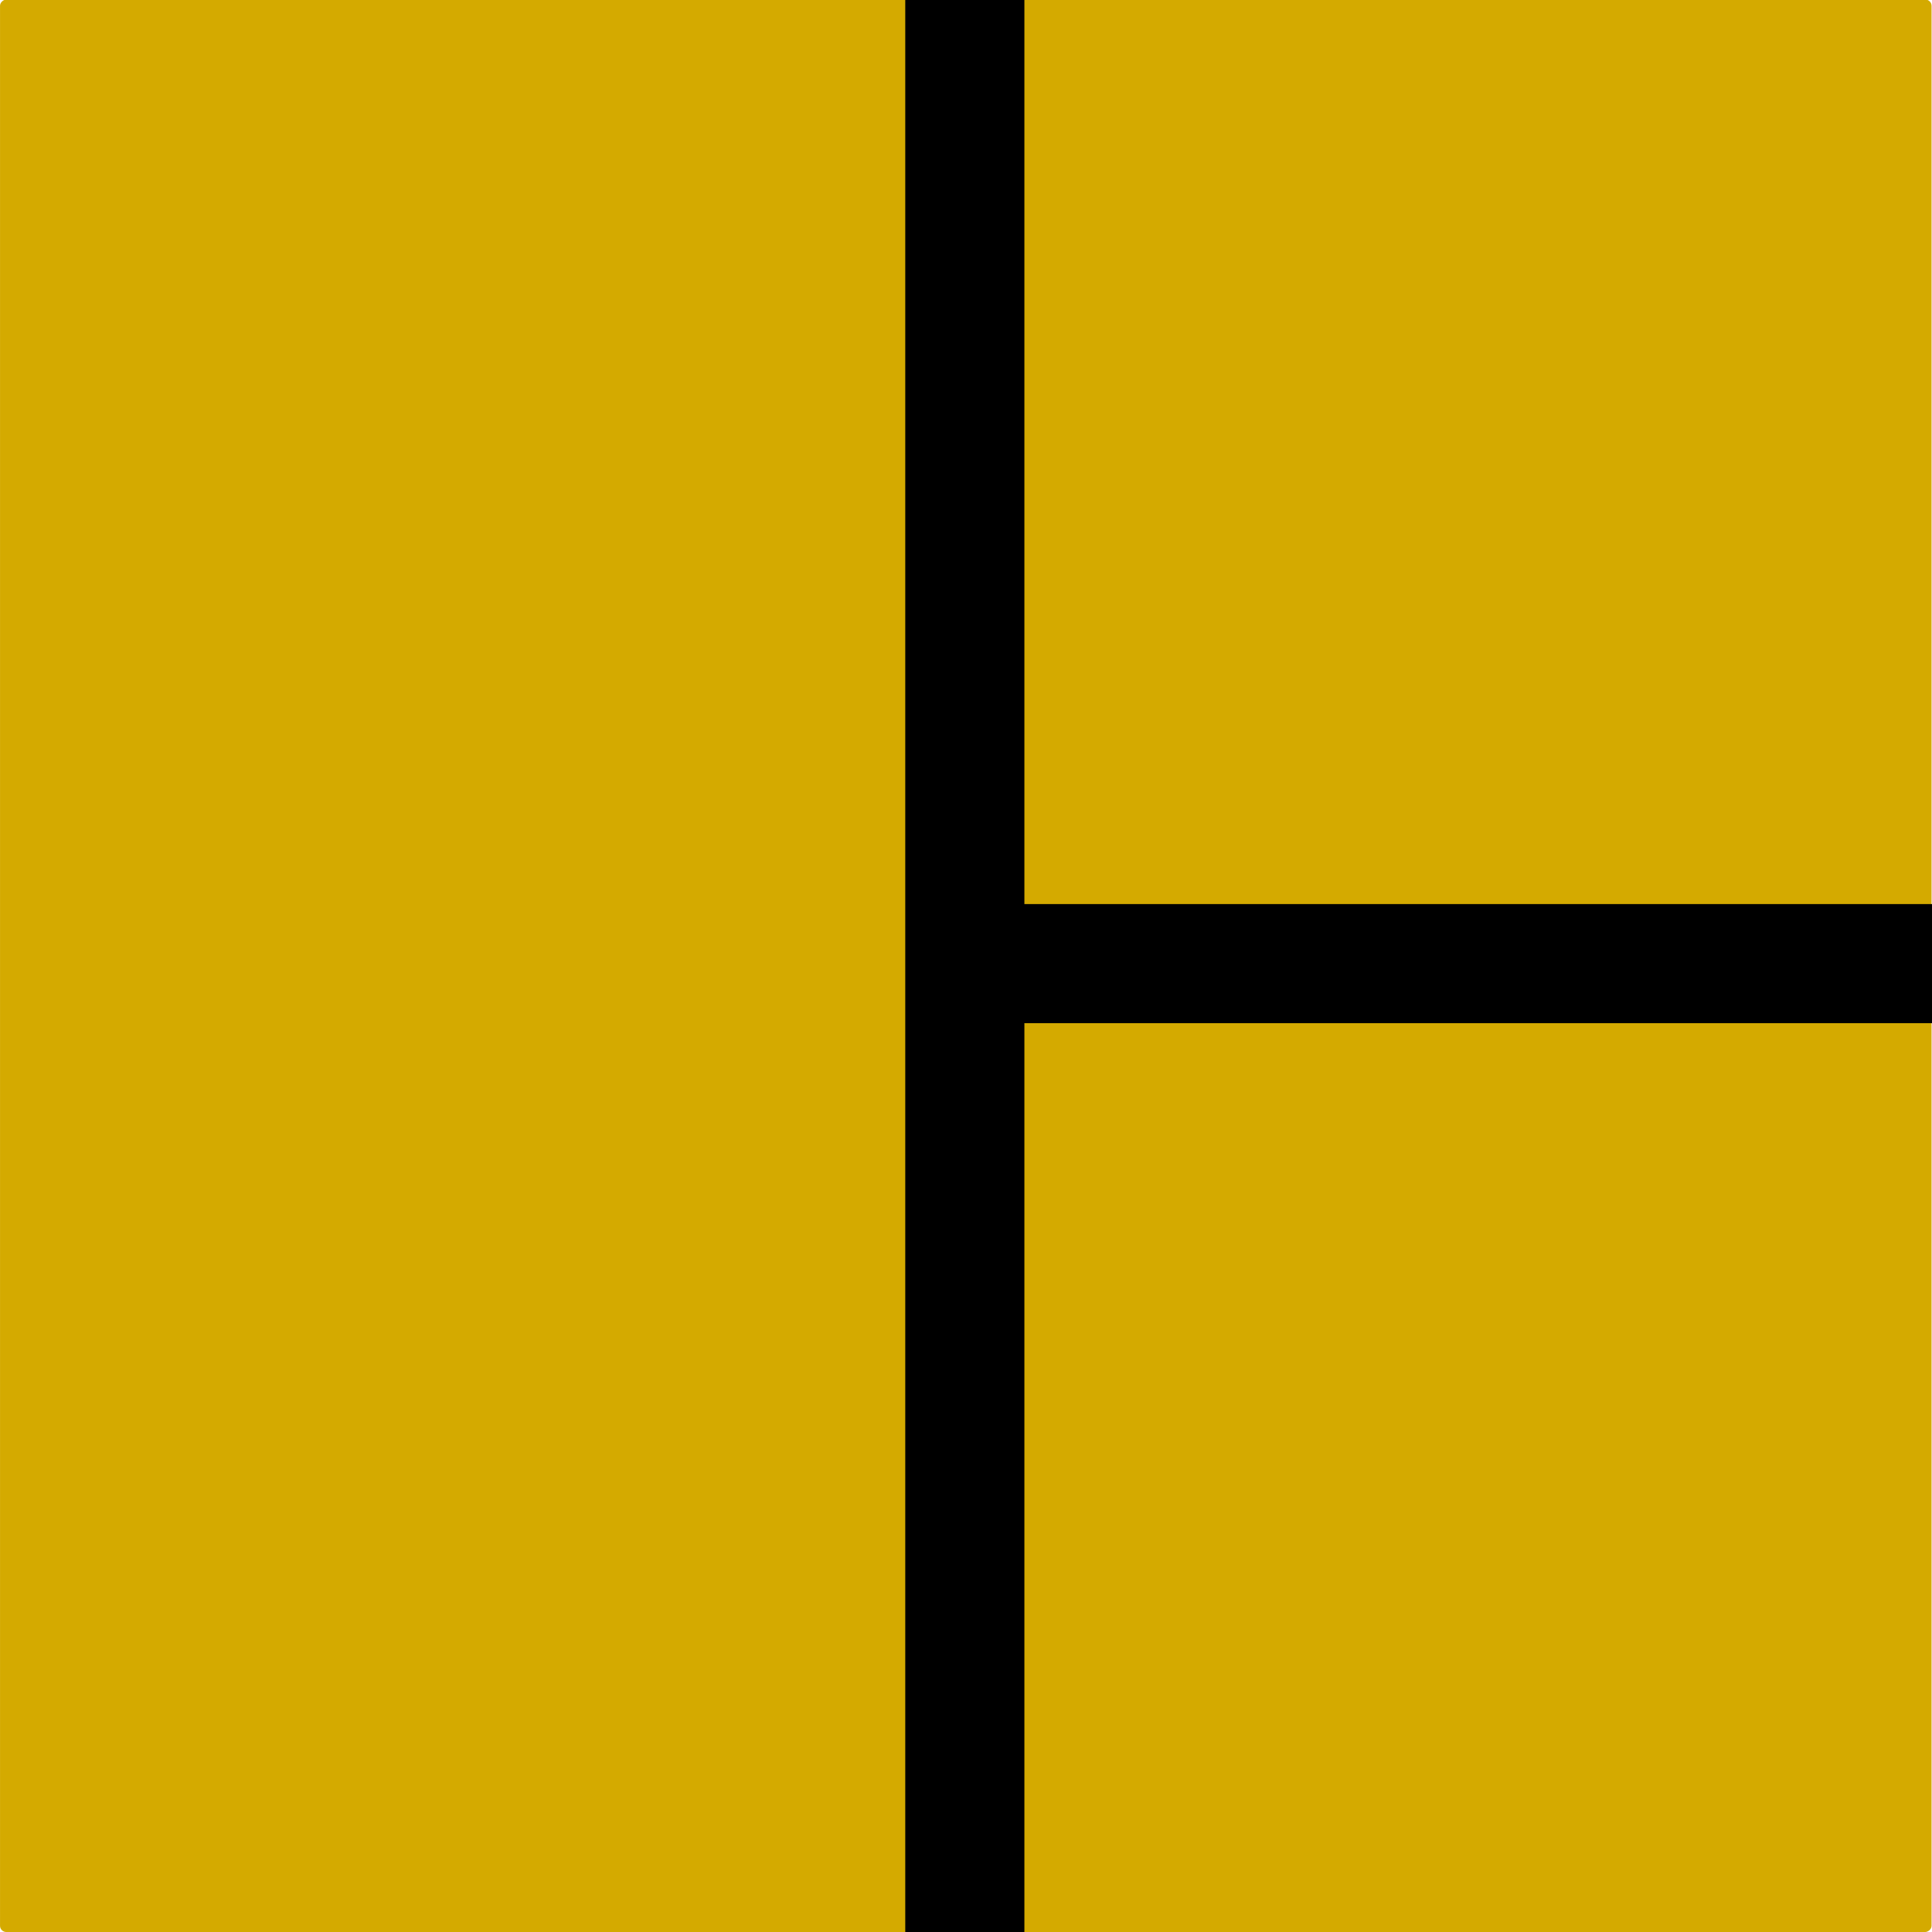 <?xml version="1.0" encoding="UTF-8" standalone="no"?>
<svg
   xmlns:dc="http://purl.org/dc/elements/1.1/"
   xmlns:cc="http://creativecommons.org/ns#"
   xmlns:rdf="http://www.w3.org/1999/02/22-rdf-syntax-ns#"
   xmlns:svg="http://www.w3.org/2000/svg"
   xmlns="http://www.w3.org/2000/svg"
   xmlns:sodipodi="http://sodipodi.sourceforge.net/DTD/sodipodi-0.dtd"
   xmlns:inkscape="http://www.inkscape.org/namespaces/inkscape"
   viewBox="0 0 1000 1000"
   width="1000"
   height="1000"
   id="svg2"
   version="1.1"
   inkscape:version="0.91 r13725"
   sodipodi:docname="left-edge.svg">
  <sodipodi:namedview
     pagecolor="#ffffff"
     bordercolor="#666666"
     borderopacity="1"
     objecttolerance="10"
     gridtolerance="10"
     guidetolerance="10"
     inkscape:pageopacity="0"
     inkscape:pageshadow="2"
     inkscape:window-width="1272"
     inkscape:window-height="1432"
     id="namedview4285"
     showgrid="false"
     inkscape:zoom="0.6675088"
     inkscape:cx="619.30104"
     inkscape:cy="541.12837"
     inkscape:window-x="2562"
     inkscape:window-y="2"
     inkscape:window-maximized="0"
     inkscape:current-layer="svg2" />
  <defs
     id="defs4" />
  <g
     id="layer2"
     transform="matrix(0,-0.883,0.911,0,50.12,945.069)">
    <rect
       ry="3.628"
       y="-55.003"
       x="-62.225"
       height="1097.43"
       width="1132.785"
       id="rect4582"
       style="fill:#d4aa00" />
  </g>
  <g
     id="layer1"
     transform="matrix(0,-1,1,0,-0.779,998.779)" />
  <rect
     y="492.638"
     x="-529.252"
     height="508.14"
     width="60.947"
     id="rect3765"
     style="fill:#000000;fill-rule:evenodd;stroke:#000000;stroke-width:0.714px;stroke-linecap:butt;stroke-linejoin:miter;stroke-opacity:1"
     transform="matrix(0,-1,1,0,0,0)" />
  <rect
     y="-2.635"
     x="469.063"
     height="1002.828"
     width="60.66"
     id="rect3765-3"
     style="fill:#000000;fill-rule:evenodd;stroke:#000000;stroke-width:1px;stroke-linecap:butt;stroke-linejoin:miter;stroke-opacity:1" />
</svg>
